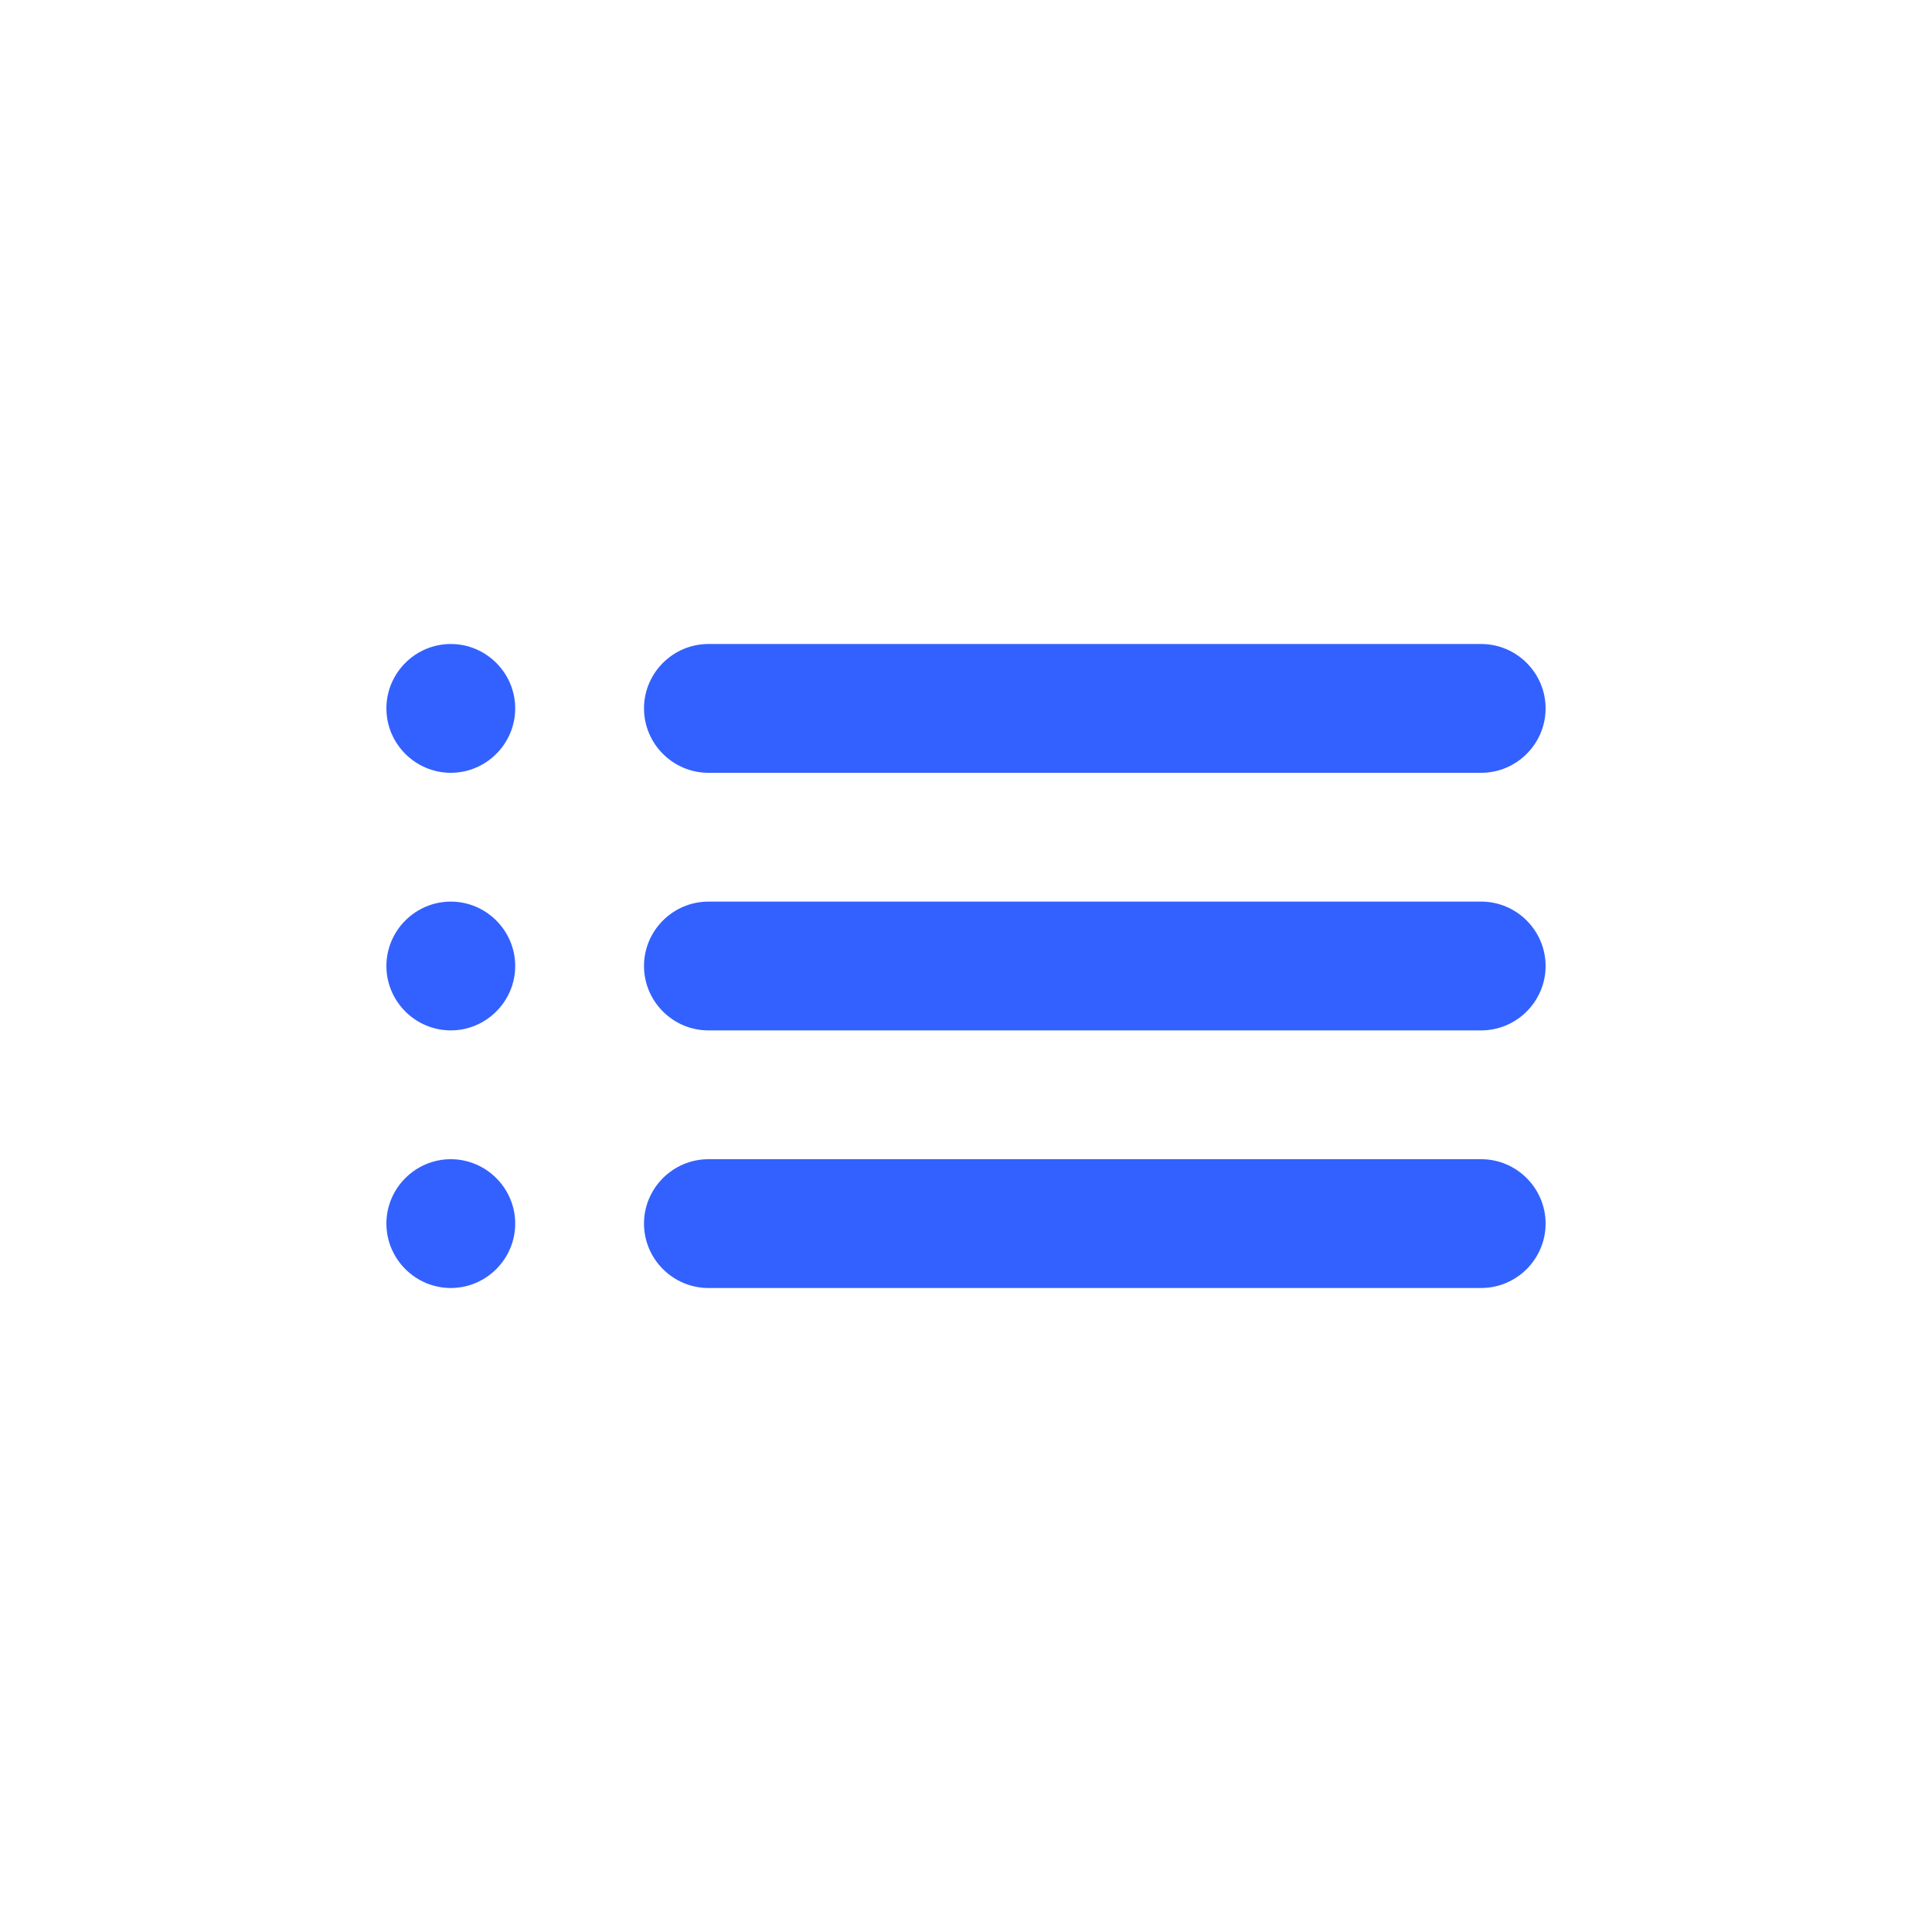 <svg width="30" height="30" viewBox="0 0 30 30" fill="none" xmlns="http://www.w3.org/2000/svg">
<path fill-rule="evenodd" clip-rule="evenodd" d="M7 12C7.55 12 8 11.55 8 11C8 10.45 7.55 10 7 10C6.45 10 6 10.45 6 11C6 11.55 6.45 12 7 12ZM8 15C8 15.55 7.55 16 7 16C6.45 16 6 15.55 6 15C6 14.45 6.45 14 7 14C7.55 14 8 14.45 8 15ZM8 19C8 19.55 7.55 20 7 20C6.45 20 6 19.55 6 19C6 18.45 6.45 18 7 18C7.55 18 8 18.45 8 19ZM24 15C24 15.55 23.55 16 23 16H11C10.45 16 10 15.55 10 15C10 14.45 10.45 14 11 14H23C23.55 14 24 14.45 24 15ZM23 20C23.55 20 24 19.55 24 19C24 18.45 23.55 18 23 18H11C10.45 18 10 18.45 10 19C10 19.55 10.45 20 11 20H23ZM11 12C10.45 12 10 11.55 10 11C10 10.45 10.45 10 11 10H23C23.55 10 24 10.45 24 11C24 11.55 23.55 12 23 12H11Z" fill="#3361FF"/>
</svg>
